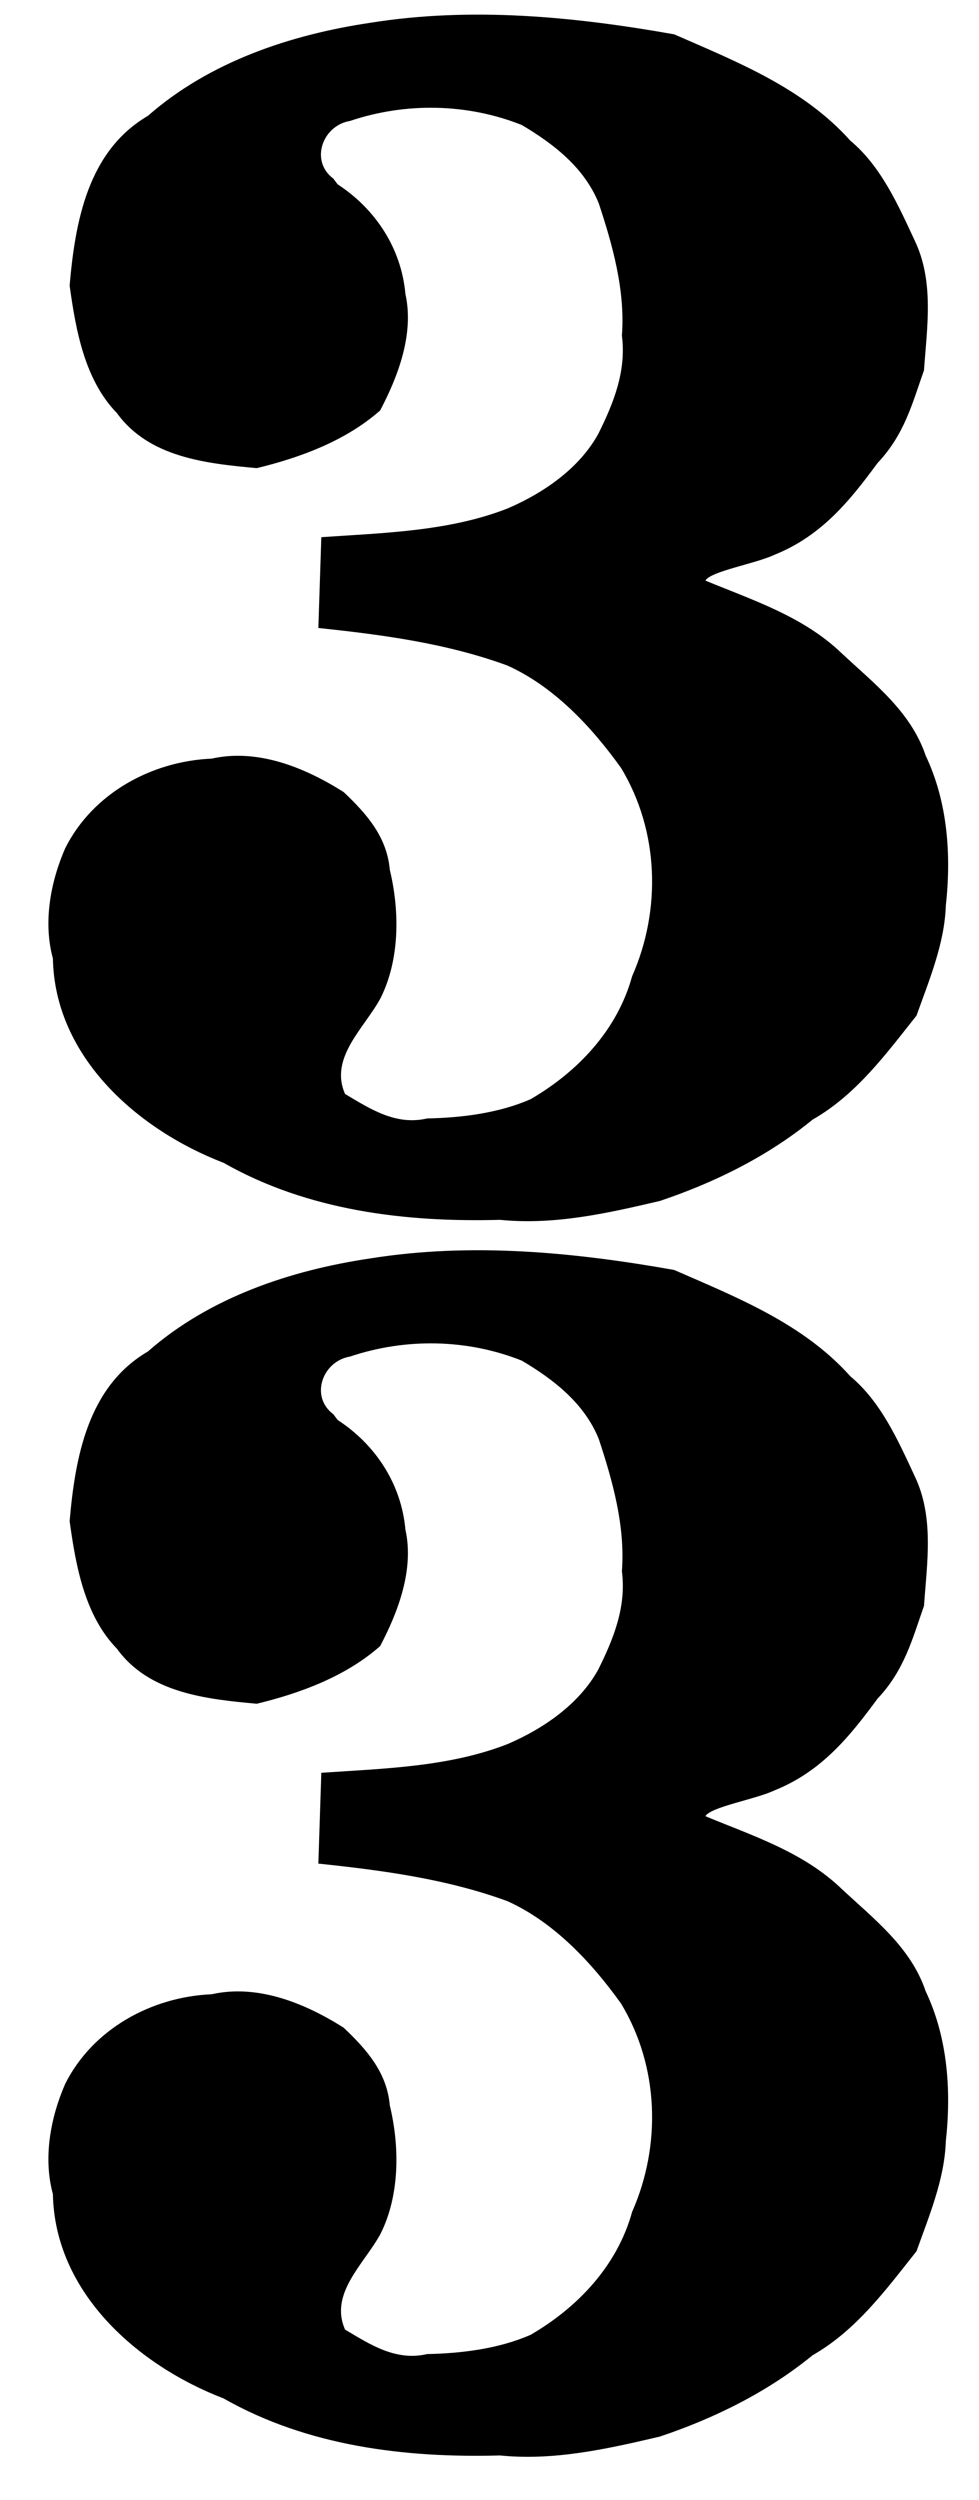 <svg width="67" height="171" viewBox="0 0 67 171" fill="none" xmlns="http://www.w3.org/2000/svg">
<g clip-path="url(#clip0_465_204)">
<path d="M23.107 97.132C25.705 98.822 27.469 101.518 27.746 104.634C28.351 107.354 27.25 110.257 26.015 112.601C23.667 114.672 20.558 115.822 17.572 116.544C14.125 116.229 10.204 115.822 8.001 112.779C5.783 110.498 5.186 107.091 4.765 104.055C5.142 99.694 6.007 94.855 10.12 92.448C14.345 88.742 19.886 86.89 25.355 86.079C32.264 84.974 39.311 85.657 46.14 86.871C50.457 88.758 54.98 90.547 58.195 94.145C60.293 95.892 61.468 98.545 62.597 100.969C63.938 103.763 63.446 106.883 63.235 109.852C62.433 112.123 61.902 114.241 60.056 116.196C58.199 118.718 56.251 121.175 52.989 122.477C51.691 123.088 48.641 123.593 48.276 124.237C51.552 125.59 54.973 126.688 57.59 129.197C59.827 131.287 62.337 133.198 63.352 136.214C64.858 139.384 65.112 143.009 64.729 146.473C64.646 149.069 63.577 151.595 62.725 153.992C60.617 156.644 58.605 159.397 55.611 161.11C52.531 163.628 48.894 165.421 45.154 166.674C41.55 167.517 37.943 168.336 34.218 167.964C27.712 168.142 21.05 167.331 15.299 164.063C9.429 161.805 3.748 156.835 3.62 150.086C2.942 147.6 3.458 144.849 4.461 142.547C6.347 138.785 10.374 136.591 14.491 136.415C17.652 135.705 20.892 137.04 23.521 138.704C25.09 140.188 26.484 141.77 26.677 144.019C27.364 146.866 27.356 150.173 26.047 152.794C24.945 154.843 22.516 156.867 23.615 159.353C25.369 160.401 27.104 161.525 29.234 161.028C31.612 160.983 34.154 160.657 36.31 159.713C39.545 157.835 42.249 154.976 43.26 151.303C45.269 146.753 45.103 141.359 42.505 137.056C40.491 134.241 37.909 131.48 34.718 130.044C30.567 128.525 26.163 127.939 21.787 127.479L21.99 121.267C26.271 120.974 30.766 120.87 34.775 119.287C37.228 118.225 39.647 116.557 40.944 114.202C42.004 112.074 42.871 109.903 42.561 107.478C42.796 104.4 41.928 101.302 40.977 98.43C39.989 95.988 37.894 94.365 35.71 93.074C31.967 91.582 27.754 91.517 23.951 92.796C22.068 93.109 21.191 95.533 22.815 96.742L23 96.989L23.107 97.132Z" fill="black"/>
<path d="M23.107 12.61C25.705 14.3 27.469 16.996 27.746 20.112C28.351 22.832 27.25 25.735 26.015 28.079C23.667 30.15 20.558 31.3 17.572 32.023C14.125 31.707 10.204 31.3 8.001 28.257C5.783 25.976 5.186 22.569 4.765 19.534C5.142 15.171 6.007 10.333 10.12 7.926C14.345 4.22 19.886 2.368 25.355 1.557C32.264 0.452 39.311 1.135 46.14 2.349C50.457 4.236 54.98 6.025 58.195 9.623C60.293 11.37 61.468 14.023 62.597 16.447C63.938 19.241 63.446 22.361 63.235 25.33C62.433 27.601 61.902 29.719 60.056 31.674C58.199 34.196 56.251 36.653 52.989 37.955C51.691 38.566 48.641 39.071 48.276 39.715C51.552 41.068 54.973 42.166 57.59 44.675C59.827 46.765 62.337 48.676 63.352 51.691C64.858 54.862 65.112 58.487 64.729 61.951C64.646 64.547 63.577 67.073 62.725 69.47C60.617 72.122 58.605 74.875 55.611 76.588C52.531 79.106 48.894 80.899 45.154 82.152C41.55 82.995 37.943 83.814 34.218 83.442C27.712 83.62 21.05 82.809 15.299 79.541C9.429 77.283 3.748 72.313 3.62 65.564C2.942 63.078 3.458 60.327 4.461 58.025C6.347 54.263 10.374 52.069 14.491 51.893C17.652 51.183 20.892 52.518 23.521 54.182C25.09 55.666 26.484 57.248 26.677 59.497C27.364 62.344 27.356 65.651 26.047 68.272C24.945 70.321 22.516 72.345 23.615 74.832C25.369 75.879 27.104 77.003 29.234 76.506C31.612 76.461 34.154 76.135 36.31 75.191C39.545 73.313 42.249 70.454 43.26 66.781C45.269 62.231 45.103 56.837 42.505 52.534C40.491 49.719 37.909 46.958 34.718 45.523C30.567 44.003 26.163 43.417 21.787 42.957L21.99 36.745C26.271 36.452 30.766 36.348 34.775 34.766C37.228 33.703 39.647 32.035 40.944 29.68C42.004 27.552 42.871 25.381 42.561 22.956C42.796 19.878 41.928 16.78 40.977 13.908C39.989 11.466 37.894 9.843 35.71 8.552C31.967 7.06 27.754 6.995 23.951 8.274C22.068 8.586 21.191 11.011 22.815 12.22L23 12.467L23.107 12.61Z" fill="black"/>
</g>
<defs>
<clipPath id="clip0_465_204">
<rect width="67" height="170.545" fill="white"/>
</clipPath>
</defs>
</svg>
